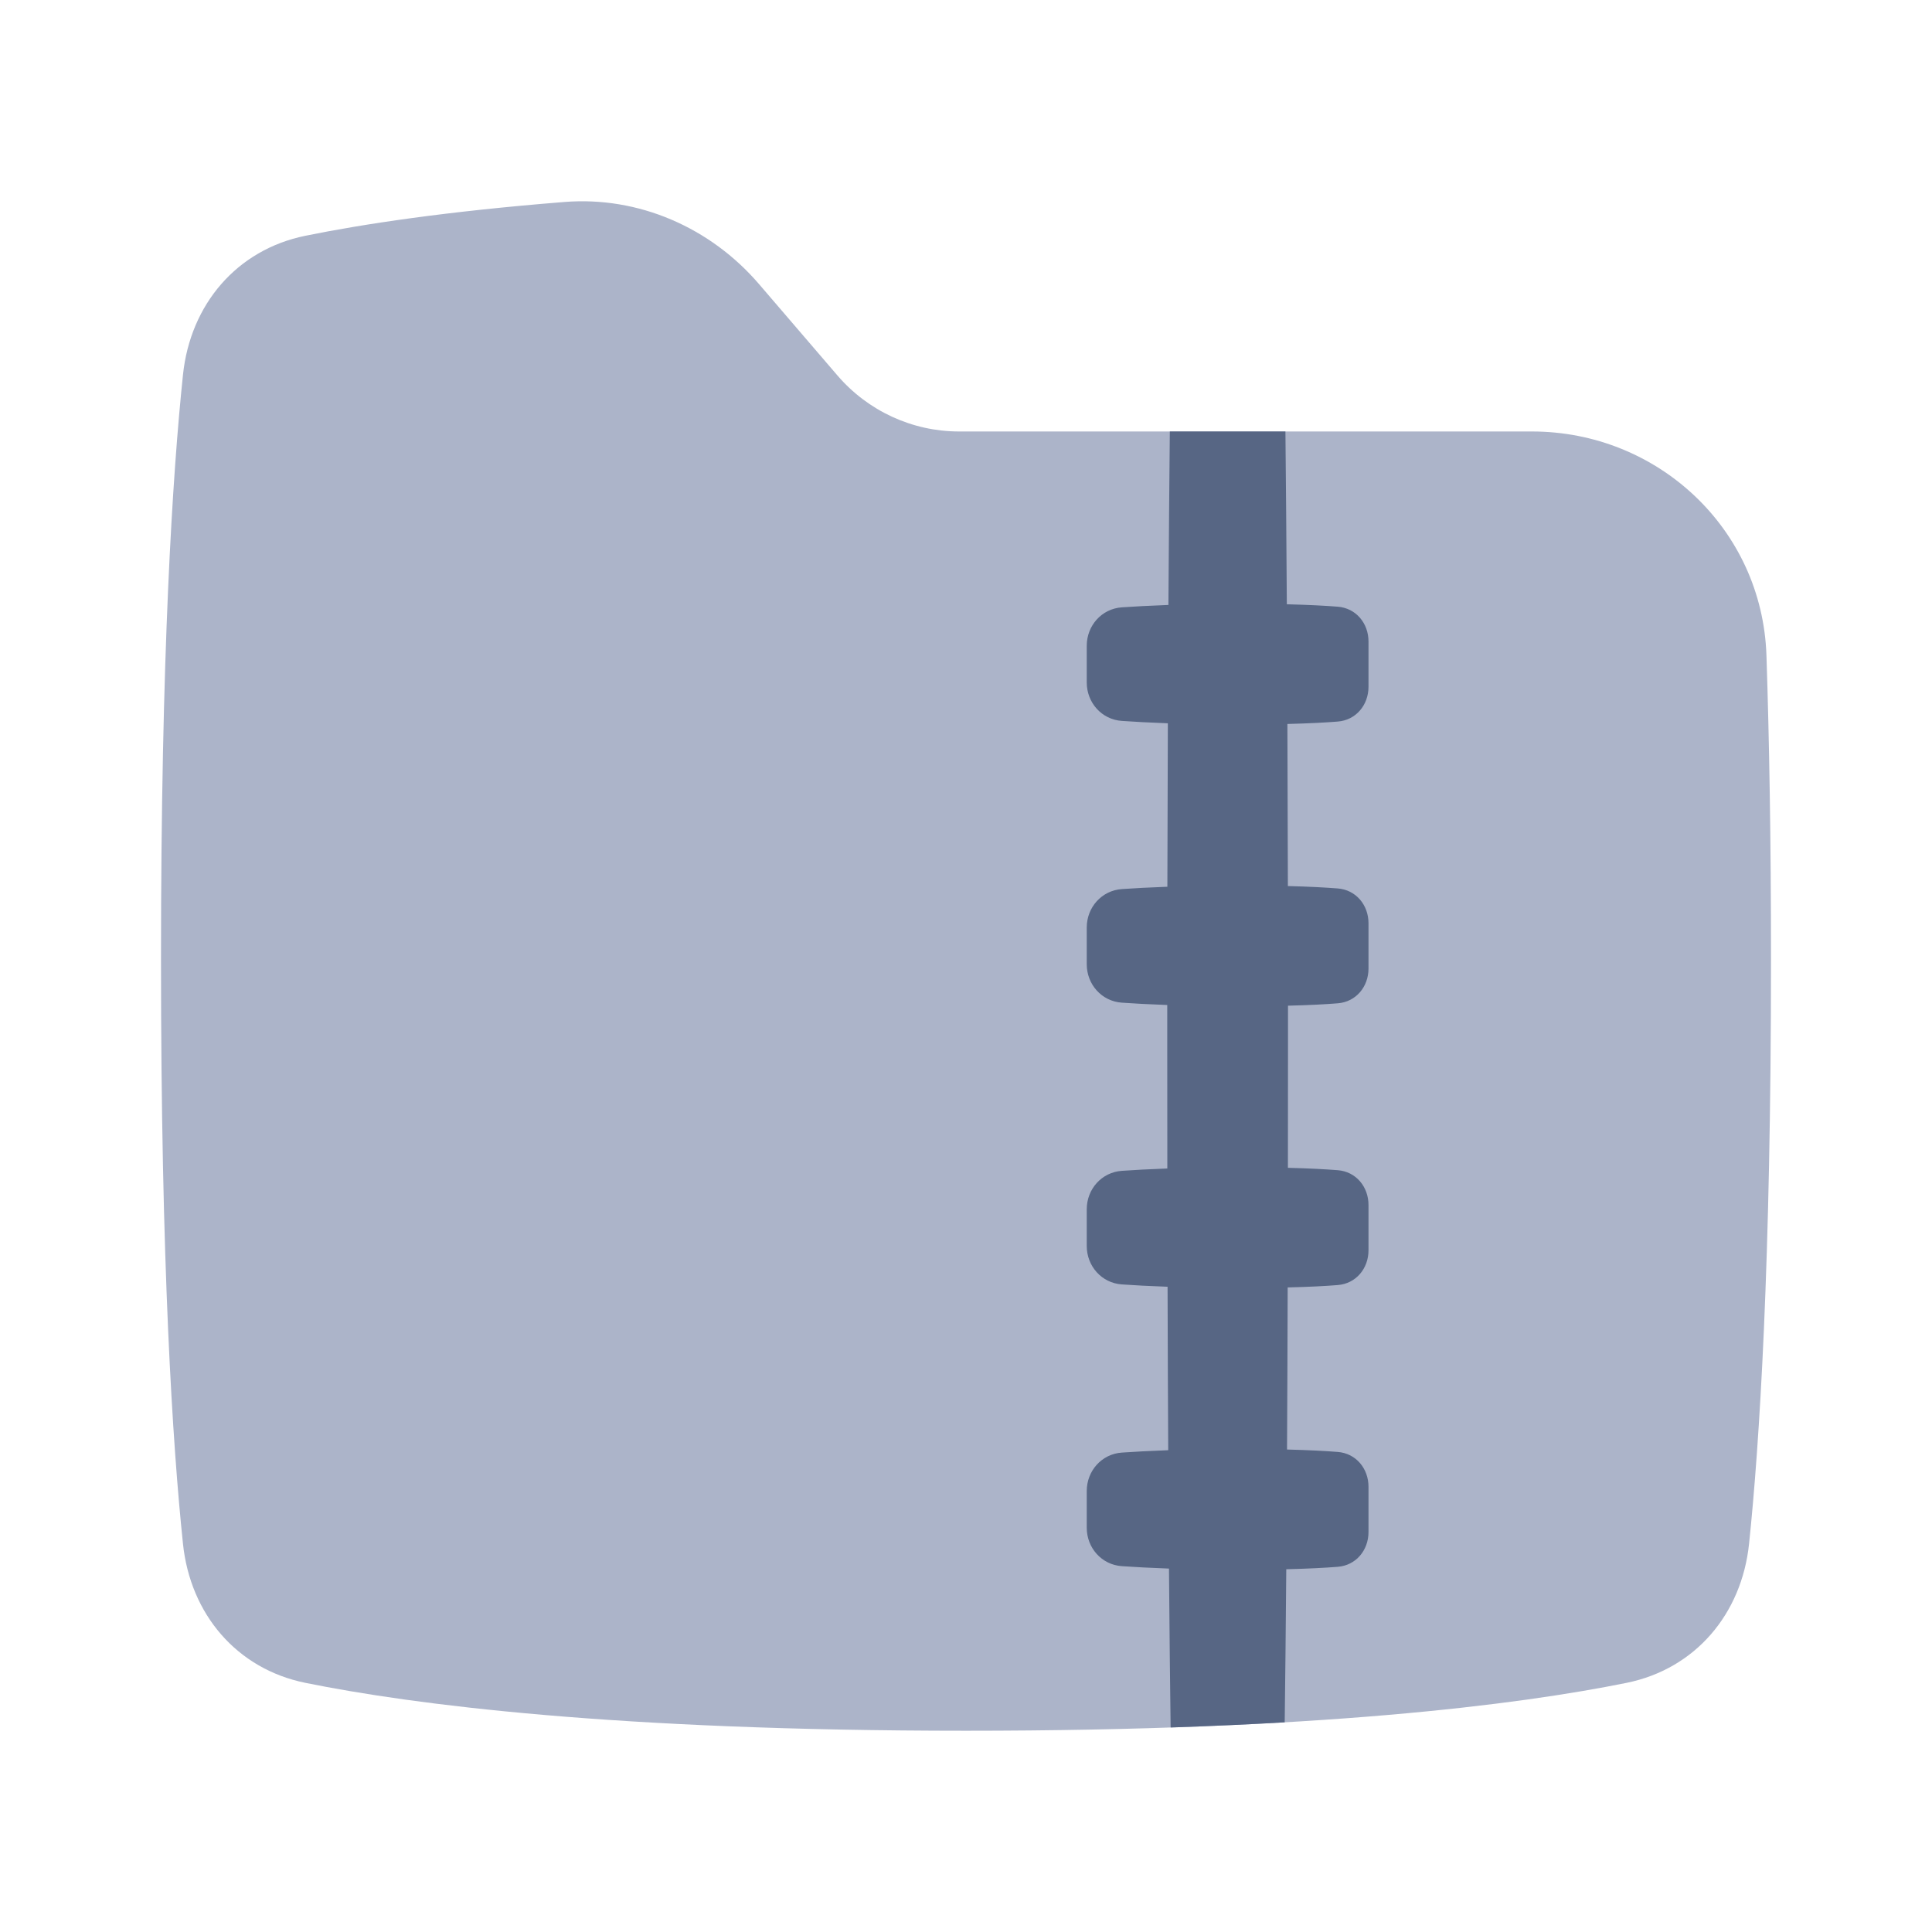 <svg width="48" height="48" viewBox="0 0 48 48" fill="none" xmlns="http://www.w3.org/2000/svg">
<path d="M14.024 5.018C15.864 4.871 17.651 5.652 18.859 7.06L20.804 9.326C21.563 10.211 22.667 10.72 23.828 10.72H38.06C41.182 10.72 43.782 13.136 43.887 16.284C43.956 18.365 44 20.858 44 23.834C44 31.429 43.713 35.882 43.455 38.355C43.272 40.102 42.118 41.464 40.412 41.81C37.738 42.352 32.719 43 24 43C15.281 43 10.262 42.352 7.588 41.81C5.881 41.464 4.728 40.102 4.546 38.355C4.287 35.882 4 31.429 4 23.834C4 16.238 4.287 11.785 4.546 9.312C4.728 7.565 5.883 6.203 7.59 5.857C9.008 5.569 11.086 5.252 14.024 5.018Z" fill="#ACB4C9"/>
<path d="M31.918 42.791C31.038 42.842 30.094 42.885 29.084 42.919C29.07 41.88 29.056 40.579 29.043 38.971C28.572 38.954 28.181 38.932 27.873 38.911C27.372 38.877 27 38.458 27 37.956V37.044C27 36.542 27.372 36.123 27.873 36.089C28.177 36.068 28.561 36.047 29.024 36.03C29.017 34.809 29.012 33.459 29.008 31.969C28.552 31.953 28.174 31.932 27.873 31.911C27.372 31.877 27 31.458 27 30.956V30.044C27 29.542 27.372 29.123 27.873 29.089C28.172 29.068 28.549 29.047 29.002 29.031C29.001 28.07 29 27.06 29 26L29 24.969C28.548 24.953 28.172 24.932 27.873 24.911C27.372 24.877 27 24.458 27 23.956V23.044C27 22.542 27.372 22.123 27.873 22.089C28.173 22.068 28.549 22.047 29.003 22.031C29.006 20.56 29.01 19.209 29.015 17.97C28.556 17.953 28.175 17.932 27.873 17.911C27.372 17.877 27 17.458 27 16.956V16.044C27 15.542 27.372 15.123 27.873 15.089C28.178 15.068 28.564 15.047 29.029 15.03C29.04 13.332 29.052 11.907 29.064 10.72H31.936C31.948 11.903 31.96 13.323 31.971 15.013C32.52 15.027 32.932 15.049 33.235 15.073C33.689 15.108 34 15.484 34 15.939V17.062C34 17.516 33.689 17.892 33.235 17.927C32.934 17.951 32.527 17.973 31.985 17.987C31.99 19.216 31.994 20.556 31.997 22.014C32.533 22.027 32.936 22.05 33.235 22.073C33.689 22.108 34 22.484 34 22.939V24.062C34 24.516 33.689 24.892 33.235 24.927C32.937 24.951 32.535 24.973 32 24.986L32 26C32 27.054 31.999 28.058 31.998 29.014C32.534 29.027 32.937 29.05 33.235 29.073C33.689 29.108 34 29.484 34 29.939V31.062C34 31.516 33.689 31.892 33.235 31.927C32.936 31.951 32.531 31.973 31.992 31.986C31.988 33.462 31.983 34.801 31.976 36.013C32.523 36.027 32.933 36.049 33.235 36.073C33.689 36.108 34 36.484 34 36.939V38.062C34 38.516 33.689 38.892 33.235 38.927C32.929 38.951 32.513 38.974 31.957 38.987C31.945 40.522 31.931 41.777 31.918 42.791Z" fill="#576684"/>
</svg>
